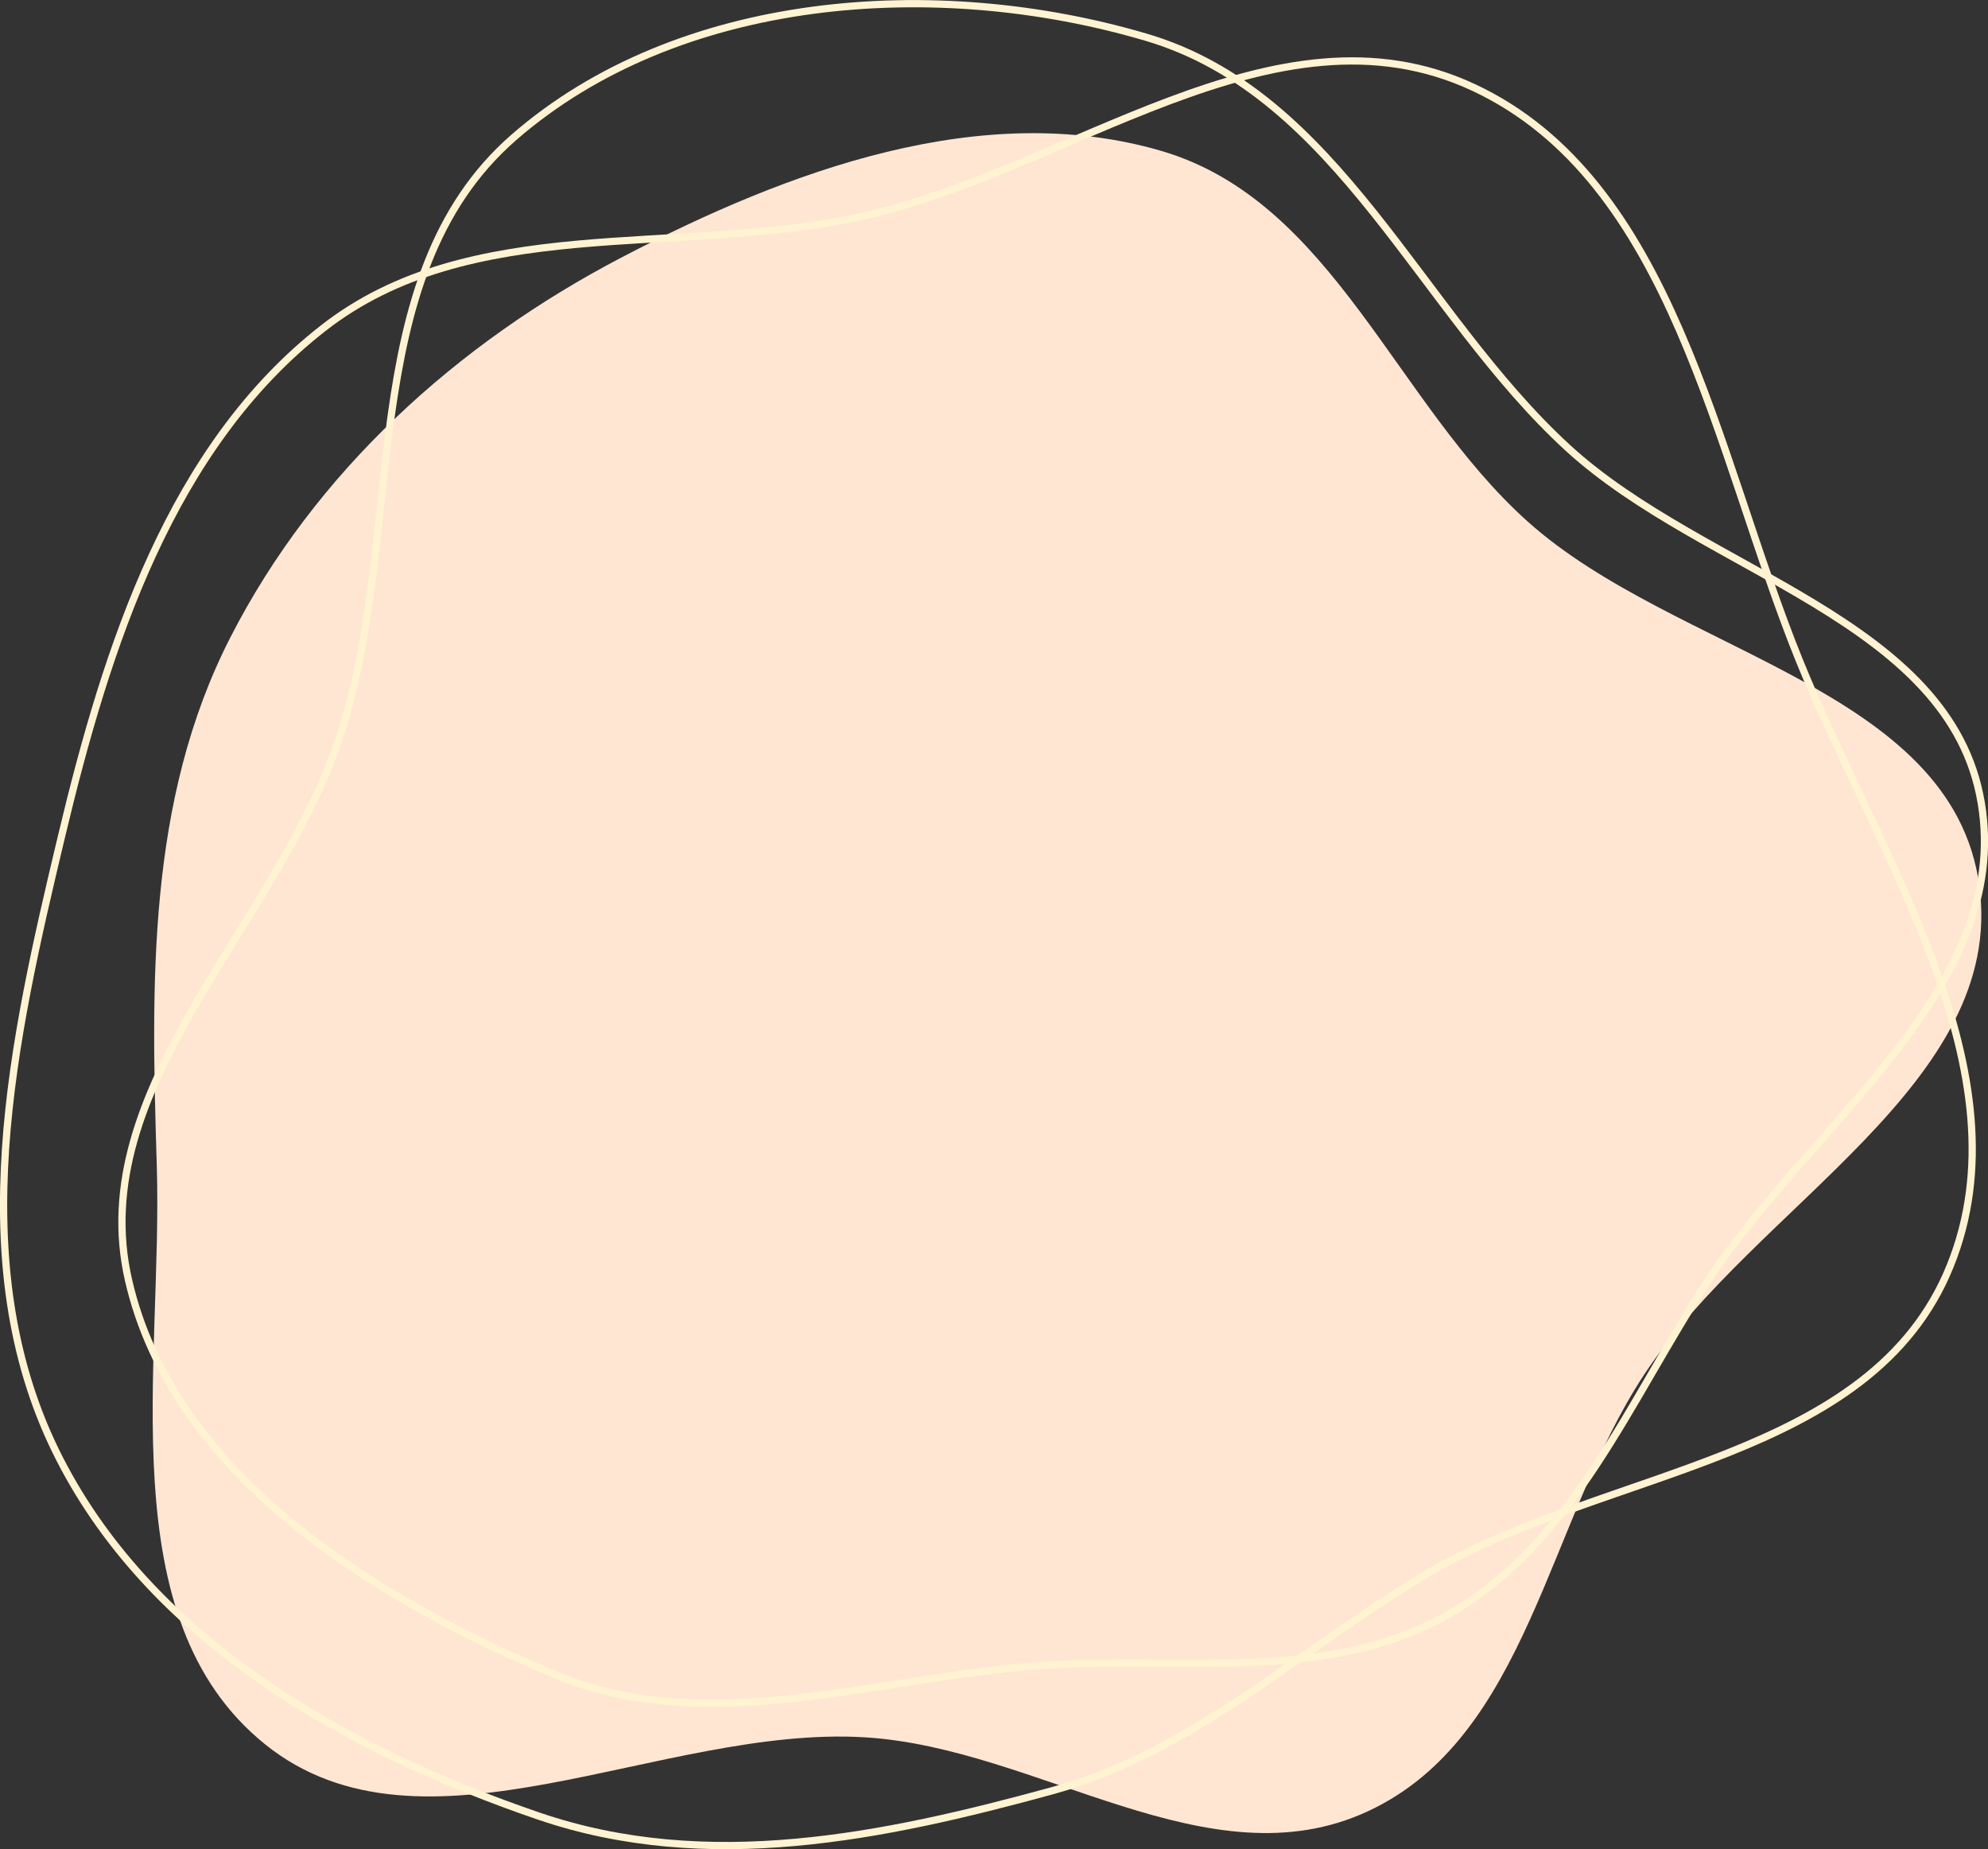 <?xml version="1.0" encoding="utf-8"?>
<!-- Generator: Adobe Illustrator 27.2.0, SVG Export Plug-In . SVG Version: 6.00 Build 0)  -->
<svg version="1.1" id="Layer_1" xmlns="http://www.w3.org/2000/svg" xmlns:xlink="http://www.w3.org/1999/xlink" x="0px" y="0px"
	 viewBox="0 0 824.3 766.7" style="enable-background:new 0 0 824.3 766.7;" xml:space="preserve">
<rect x="0" y="0" width="824.3" height="766.7" fill="#333333" stroke="none"/>
<style type="text/css">
	.st0{fill-rule:evenodd;clip-rule:evenodd;fill:#FEE6D3;}
	.st1{fill:none;stroke:#FFF3D2;stroke-width:3;}
</style>
<g>
	<path class="st0" d="M633.4,216.2c61.2,54.9,176.1,68.9,187.3,151c11.2,82-92.7,132.6-138.9,202.6
		c-40.3,61.1-48.2,150.2-114.5,181.1c-66.1,30.8-136.6-26.2-208.6-30.6c-84.8-5.2-183.5,55.6-248.9,2.8C45.3,671,67.6,566.7,65,483
		c-2.3-75.1-4.1-151.1,30.5-218.7c35.1-68.6,93.8-121.8,162.1-157.5C327,70.5,407.3,41,481.3,62.5
		C552.7,83.3,578.4,166.9,633.4,216.2z"/>
	<path class="st1" d="M650.1,185.7c56.9,52.2,158.7,71,171.4,147.2c12.9,77-70.7,133-113.5,198.3c-32.6,49.8-55.2,107.9-106.7,137.7
		c-50.4,29.1-110.8,17.7-168.9,21.6c-69.1,4.7-138.9,30.5-202.8,3.6c-75.7-31.9-157.9-83.2-176.3-163.3
		c-18.4-79.9,60.9-146.1,87.1-223.9c28.4-84.3,5.6-191.5,72.6-249.9c68.4-59.6,175.2-67.2,262.1-41.6
		C555.2,38.9,588.6,129.3,650.1,185.7z"/>
	<path class="st1" d="M745.9,273.4c33.3,82.2,95.2,171.2,62.7,251.5C776,605.7,667,608.6,593.2,651.6
		c-53.5,31.3-97.2,74.5-157.1,90.9c-69.8,19.1-142.8,34.3-212.6,10.5C143.3,725.6,61.1,679.4,23,601.4
		C-15.4,522.7,5.4,431,25.4,347.2c19-79.8,45.6-162,108.7-211.2c60.7-47.4,145.3-29.9,220.6-45.7c87.6-18.3,173.5-92.8,256.4-54
		C693.9,75.1,711,187,745.9,273.4z"/>
</g>
</svg>
